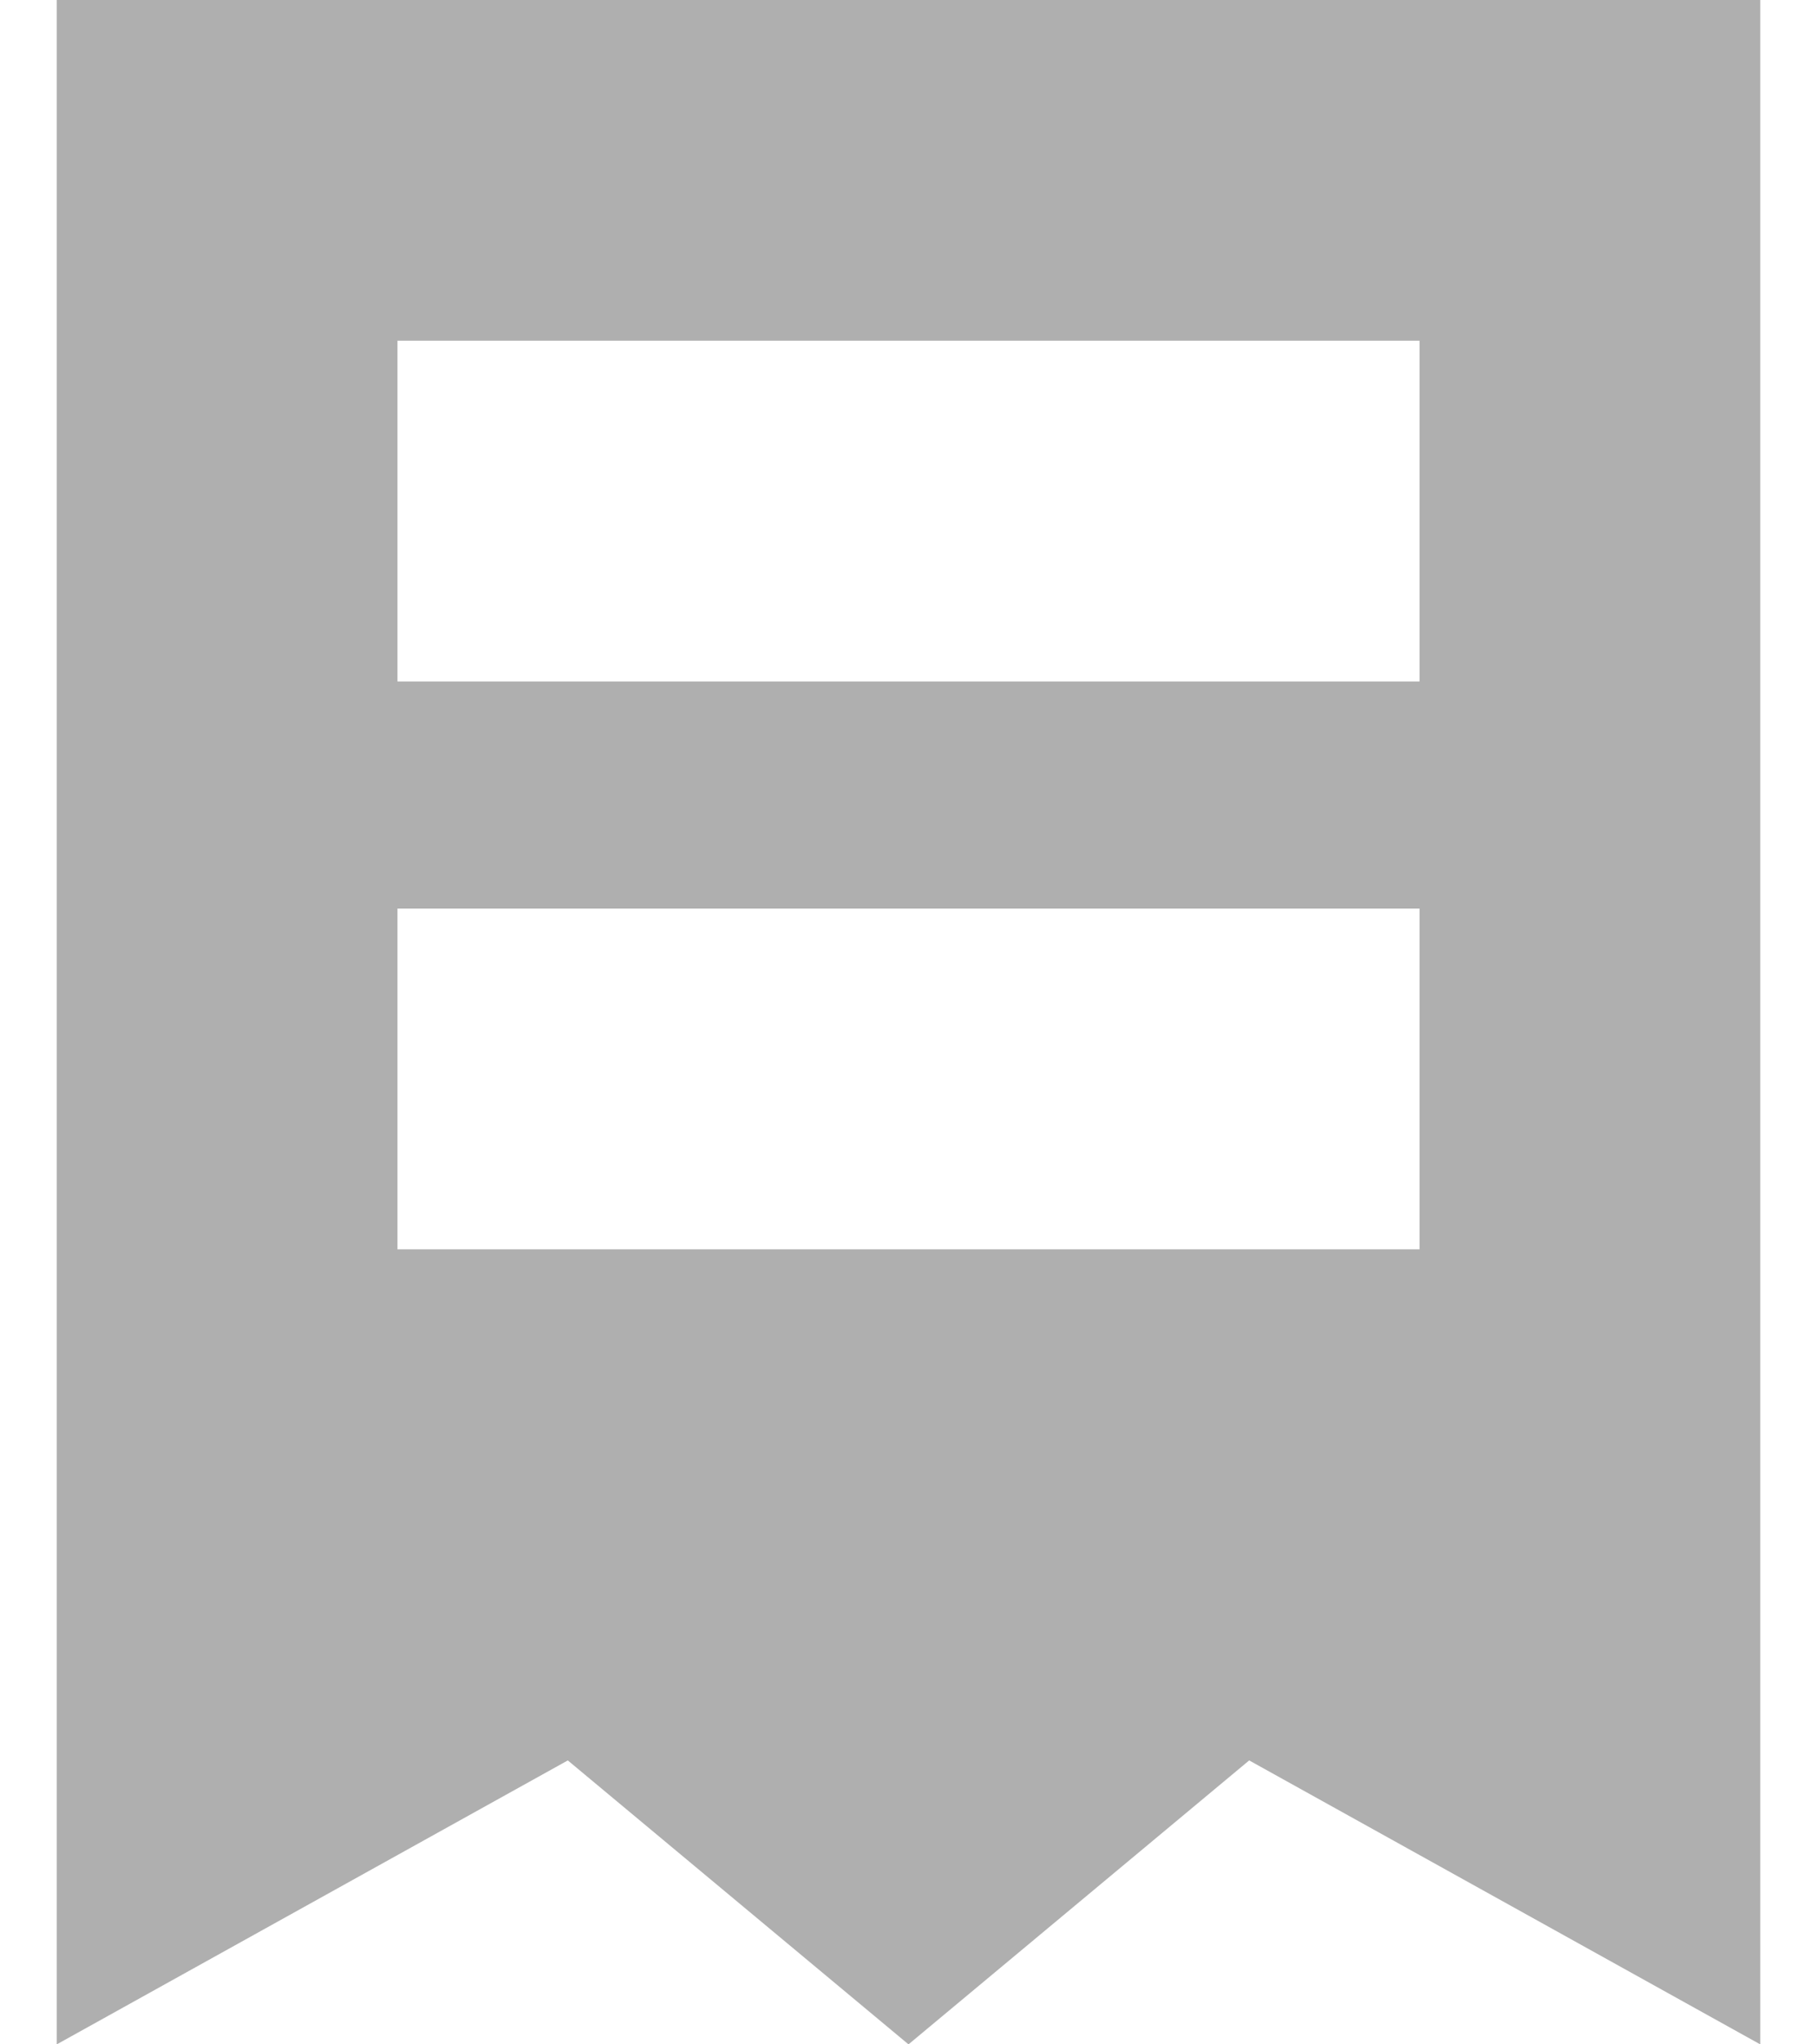 <svg width="16" height="18" viewBox="0 0 16 18" fill="none" xmlns="http://www.w3.org/2000/svg">
<path fill-rule="evenodd" clip-rule="evenodd" d="M0.5 0H15.5V18L11 15.5L8 18L5 15.5L0.5 18V0ZM3.5 3H12.5V6H3.5V3ZM12.5 8H3.5V11H12.5V8Z" fill="#AFAFAF"/>
</svg>
